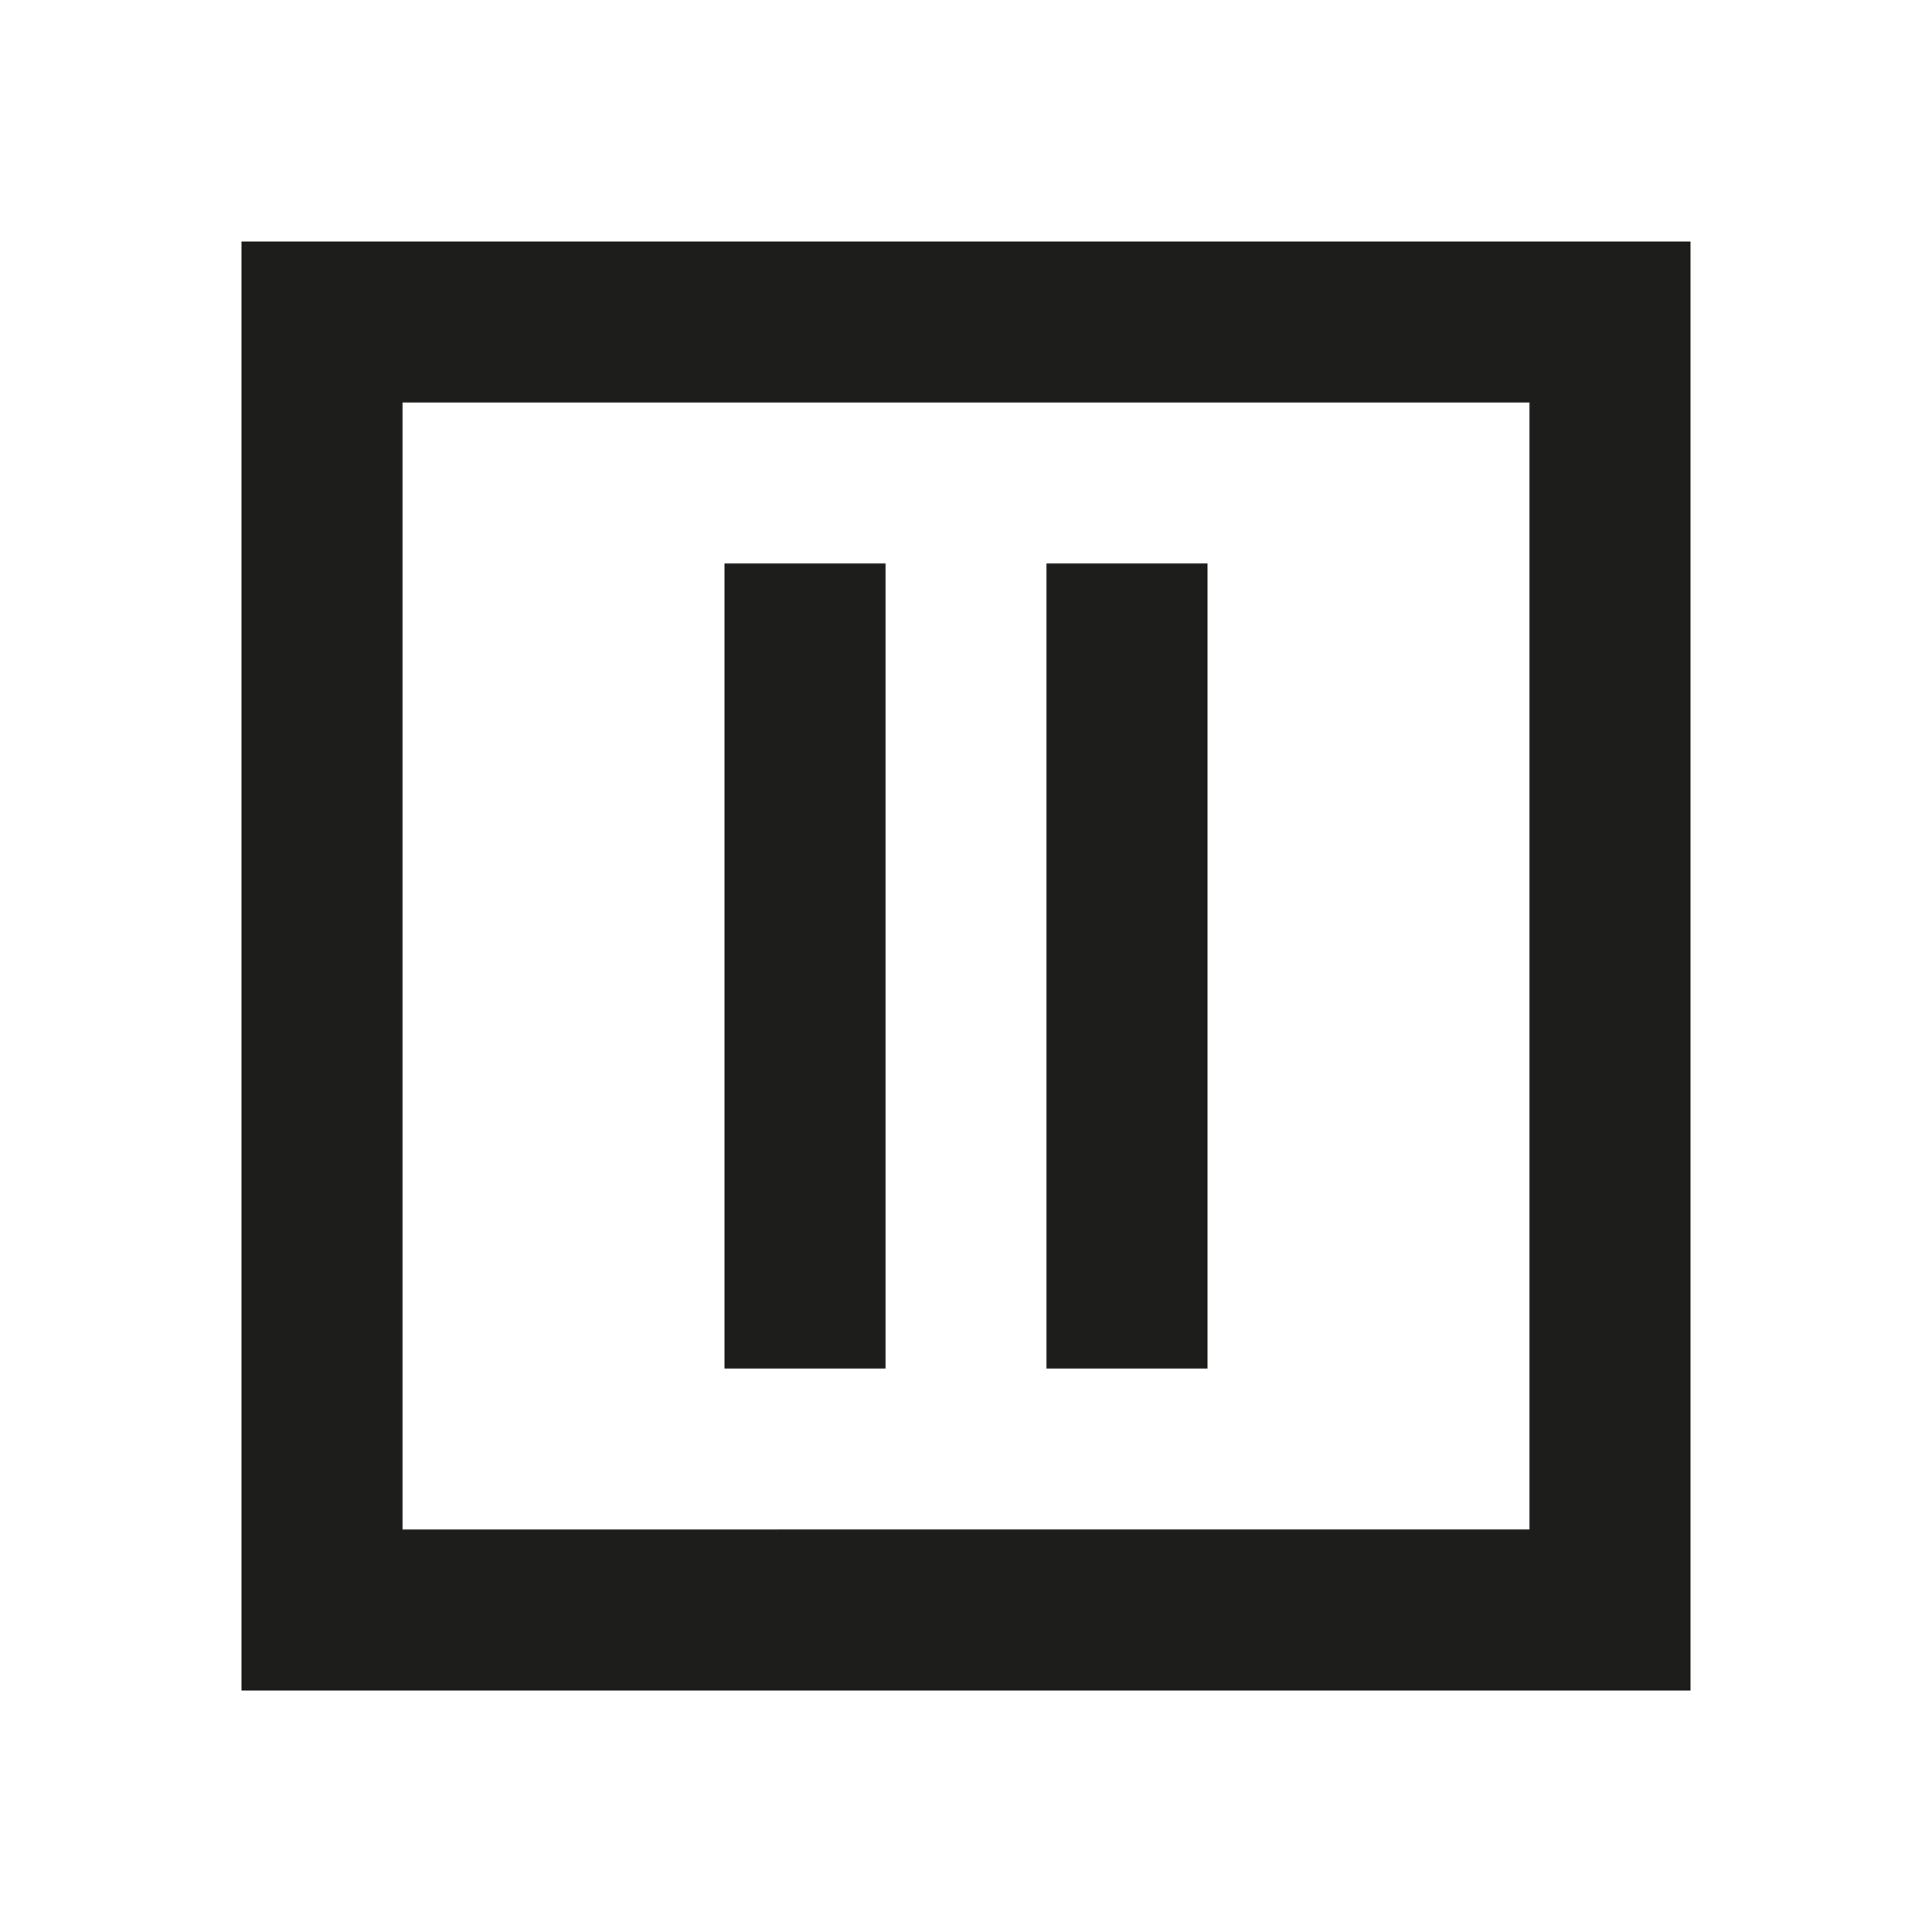 <?xml version="1.0" encoding="UTF-8"?>
<svg id="Calque_1" data-name="Calque 1" xmlns="http://www.w3.org/2000/svg" viewBox="0 0 240 240">
  <defs>
    <style>
      .cls-1 {
        fill: #1d1d1b;
      }
    </style>
  </defs>
  <rect class="cls-1" x="90" y="70" width="20" height="100"/>
  <rect class="cls-1" x="130" y="70" width="20" height="100"/>
  <path class="cls-1" d="M210,30h0s-180,0-180,0h0s0,0,0,0v180h0s180,0,180,0h0s0,0,0,0V30ZM190,50v140H50V50h140Z"/>
</svg>